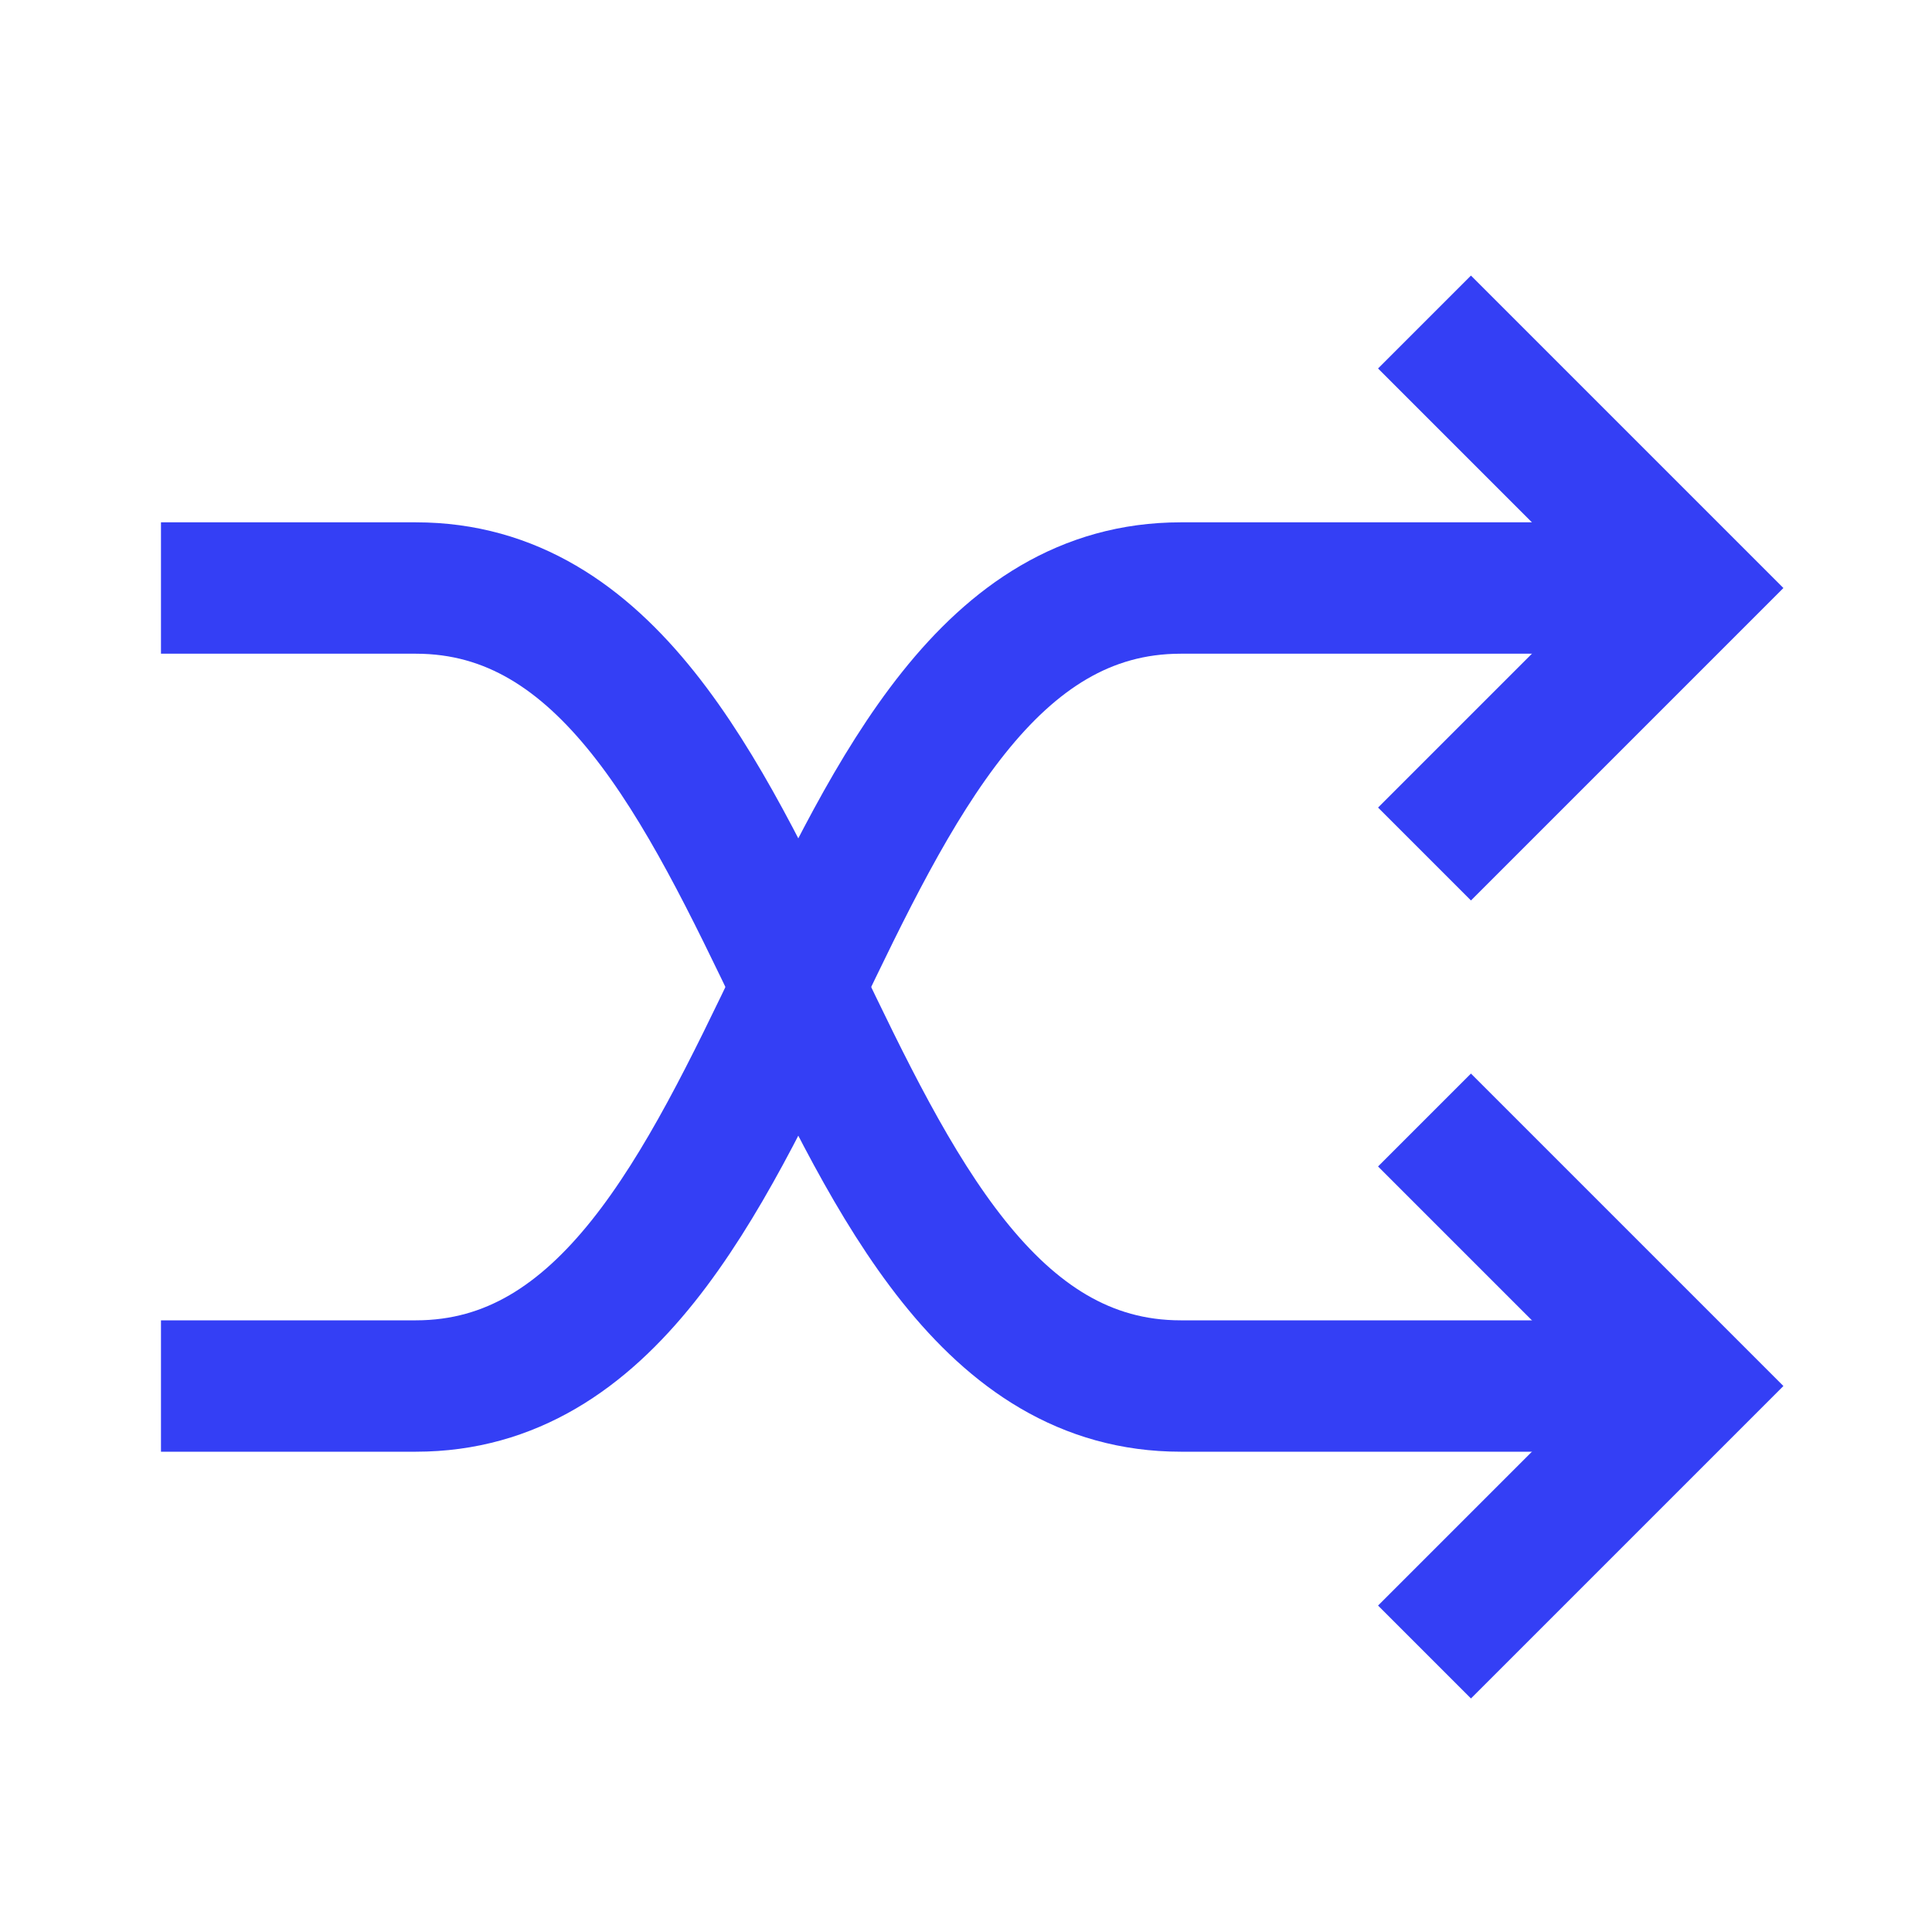 <svg viewBox="0 0 25 25" fill="none" xmlns="http://www.w3.org/2000/svg"><path d="M18.433 4.167L21.875 7.609L18.433 11.051" stroke="#343FF5" stroke-width="1.7" stroke-miterlimit="5"></path> <path d="M18.433 14.493L21.875 17.935L18.433 21.377" stroke="#343FF5" stroke-width="1.7" stroke-miterlimit="5"></path> <path d="M21.875 7.609H15.278C10.33 7.609 10.33 17.935 5.382 17.935H2.083" stroke="#343FF5" stroke-width="1.7" stroke-miterlimit="5"></path> <path d="M2.083 7.609H5.382C10.33 7.609 10.33 17.935 15.278 17.935H21.875" stroke="#343FF5" stroke-width="1.7" stroke-miterlimit="5"></path></svg>